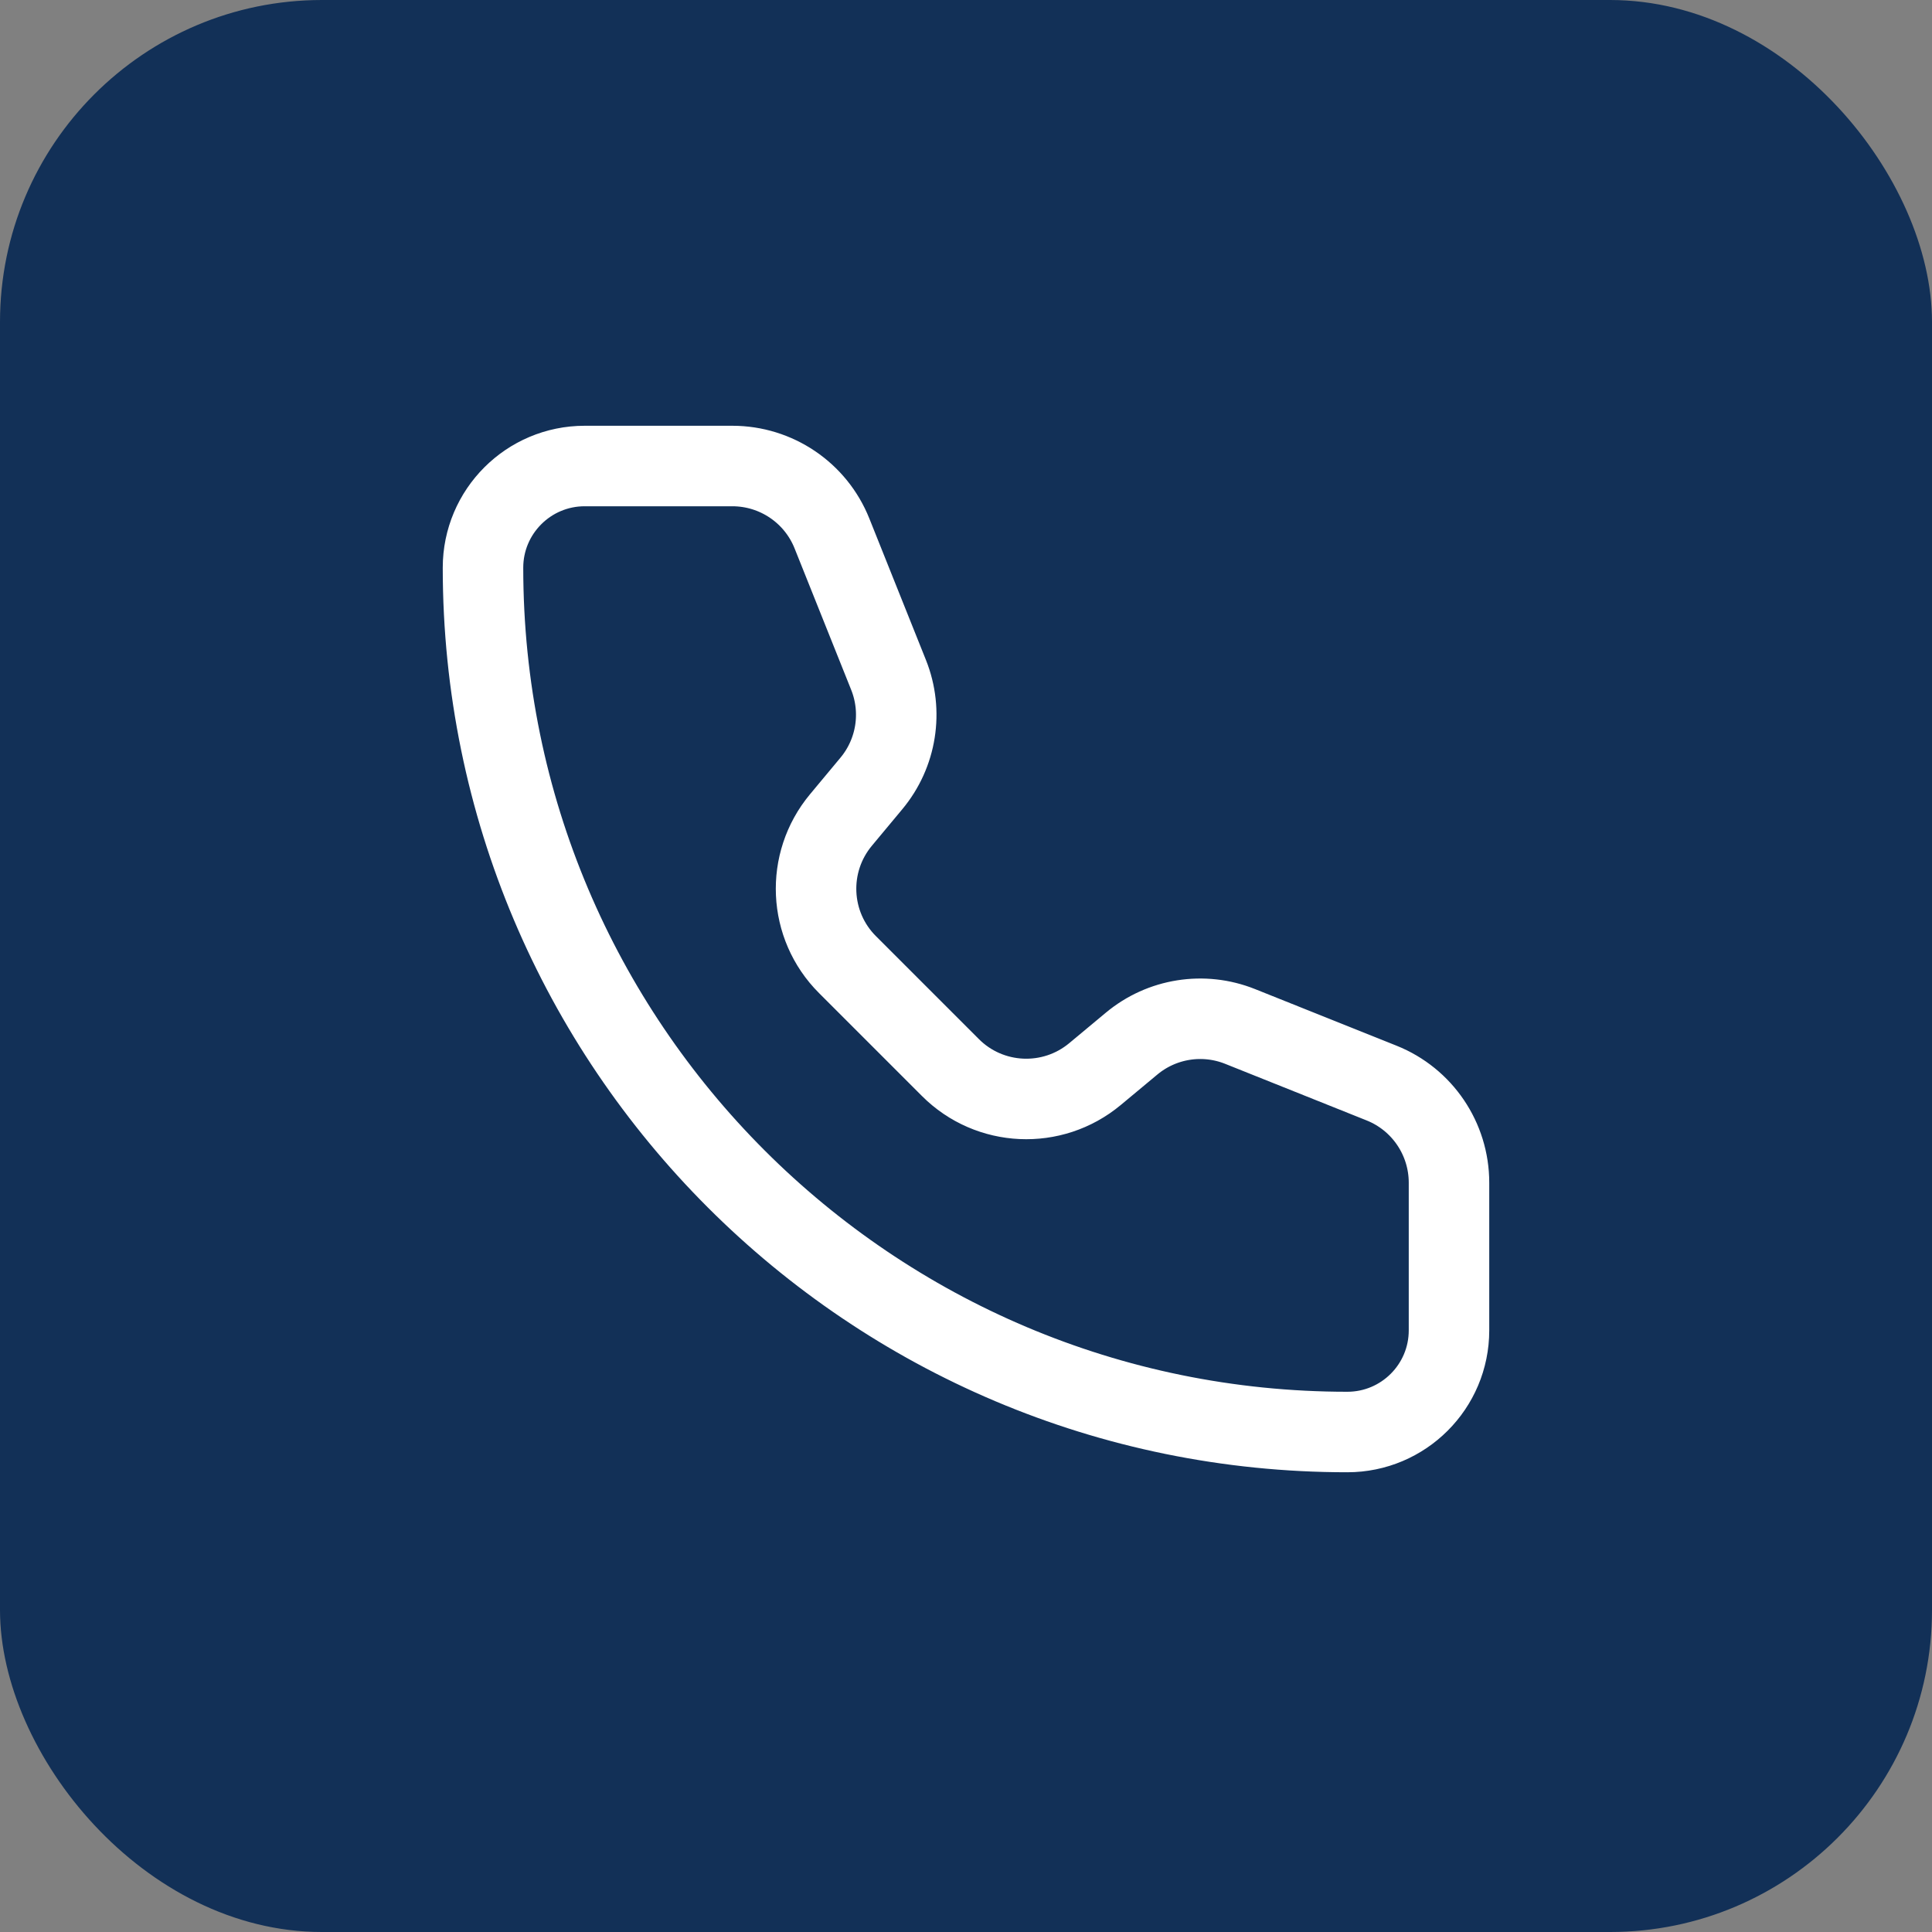 <svg width="24" height="24" viewBox="0 0 24 24" fill="none" xmlns="http://www.w3.org/2000/svg">
<rect x="0" y="0" width="24" height="24" fill="#808080" stroke="none"/>
<rect width="24" height="24" rx="4" fill="#123057"/>
<path d="M9.097 5.789H7.263C6.566 5.789 6 6.355 6 7.052C6 12.982 10.807 17.789 16.737 17.789C17.434 17.789 18 17.224 18 16.526V14.692C18 14.147 17.668 13.656 17.162 13.454L15.405 12.751C14.95 12.569 14.432 12.651 14.056 12.965L13.602 13.343C13.072 13.784 12.293 13.749 11.806 13.261L10.528 11.983C10.04 11.496 10.005 10.717 10.446 10.187L10.824 9.733C11.138 9.357 11.22 8.839 11.038 8.384L10.335 6.627C10.133 6.121 9.643 5.789 9.097 5.789Z" stroke="white" stroke-linecap="round" stroke-linejoin="round"/>
</svg>

